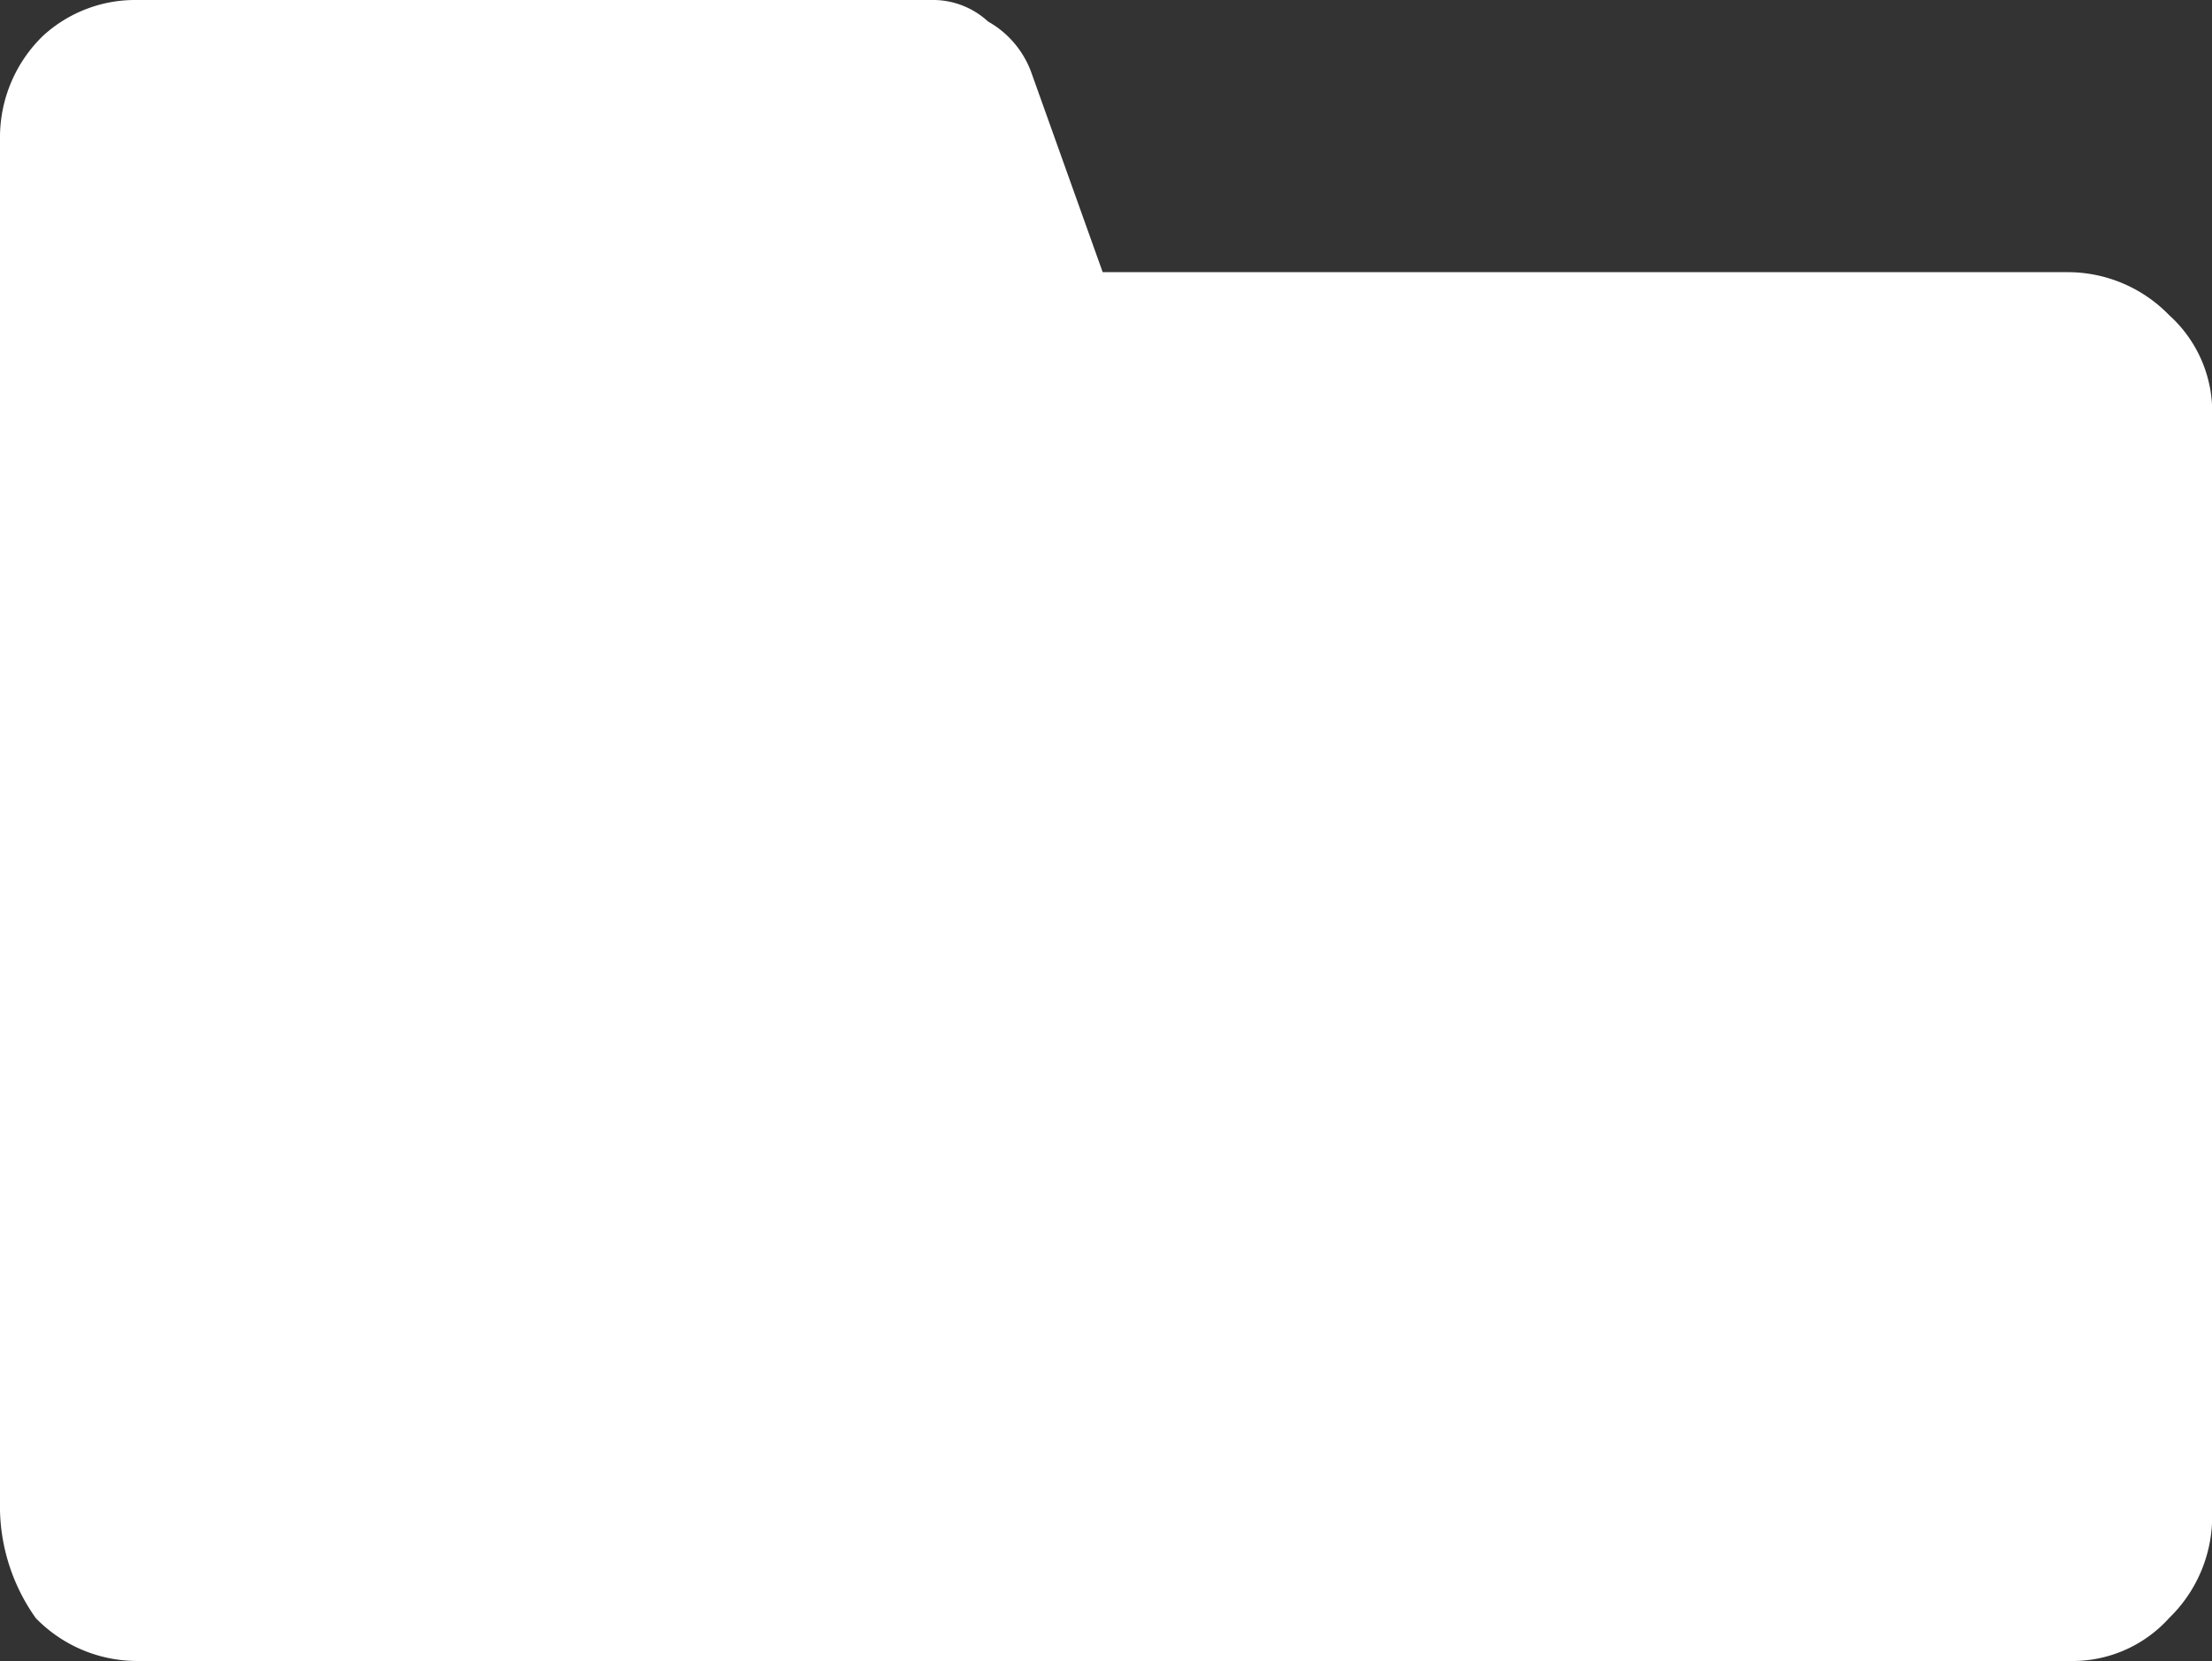 <svg xmlns="http://www.w3.org/2000/svg" viewBox="0 0 12.347 9.27">
  <rect x="0" y="0" width="12.347" height="9.27" fill="#333333" stroke="none"/>
  <defs>
    <style>
      .cls-1 {
        fill: #fff;
      }
    </style>
  </defs>
  <g id="Symbol_148_1" data-name="Symbol 148 – 1" transform="translate(-168 -264)">
    <path id="Path_178" data-name="Path 178" class="cls-1" d="M0,8.431V.759A.789.789,0,0,1,.24.2.76.76,0,0,1,.759,0H5.195a.454.454,0,0,1,.32.12.537.537,0,0,1,.24.28l.4,1.119h5.394a.789.789,0,0,1,.559.24.726.726,0,0,1,.24.559V8.471a.789.789,0,0,1-.24.559.726.726,0,0,1-.559.24H.759A.789.789,0,0,1,.2,9.031,1.077,1.077,0,0,1,0,8.431Z" transform="translate(168 264)"/>
  </g>
</svg>
